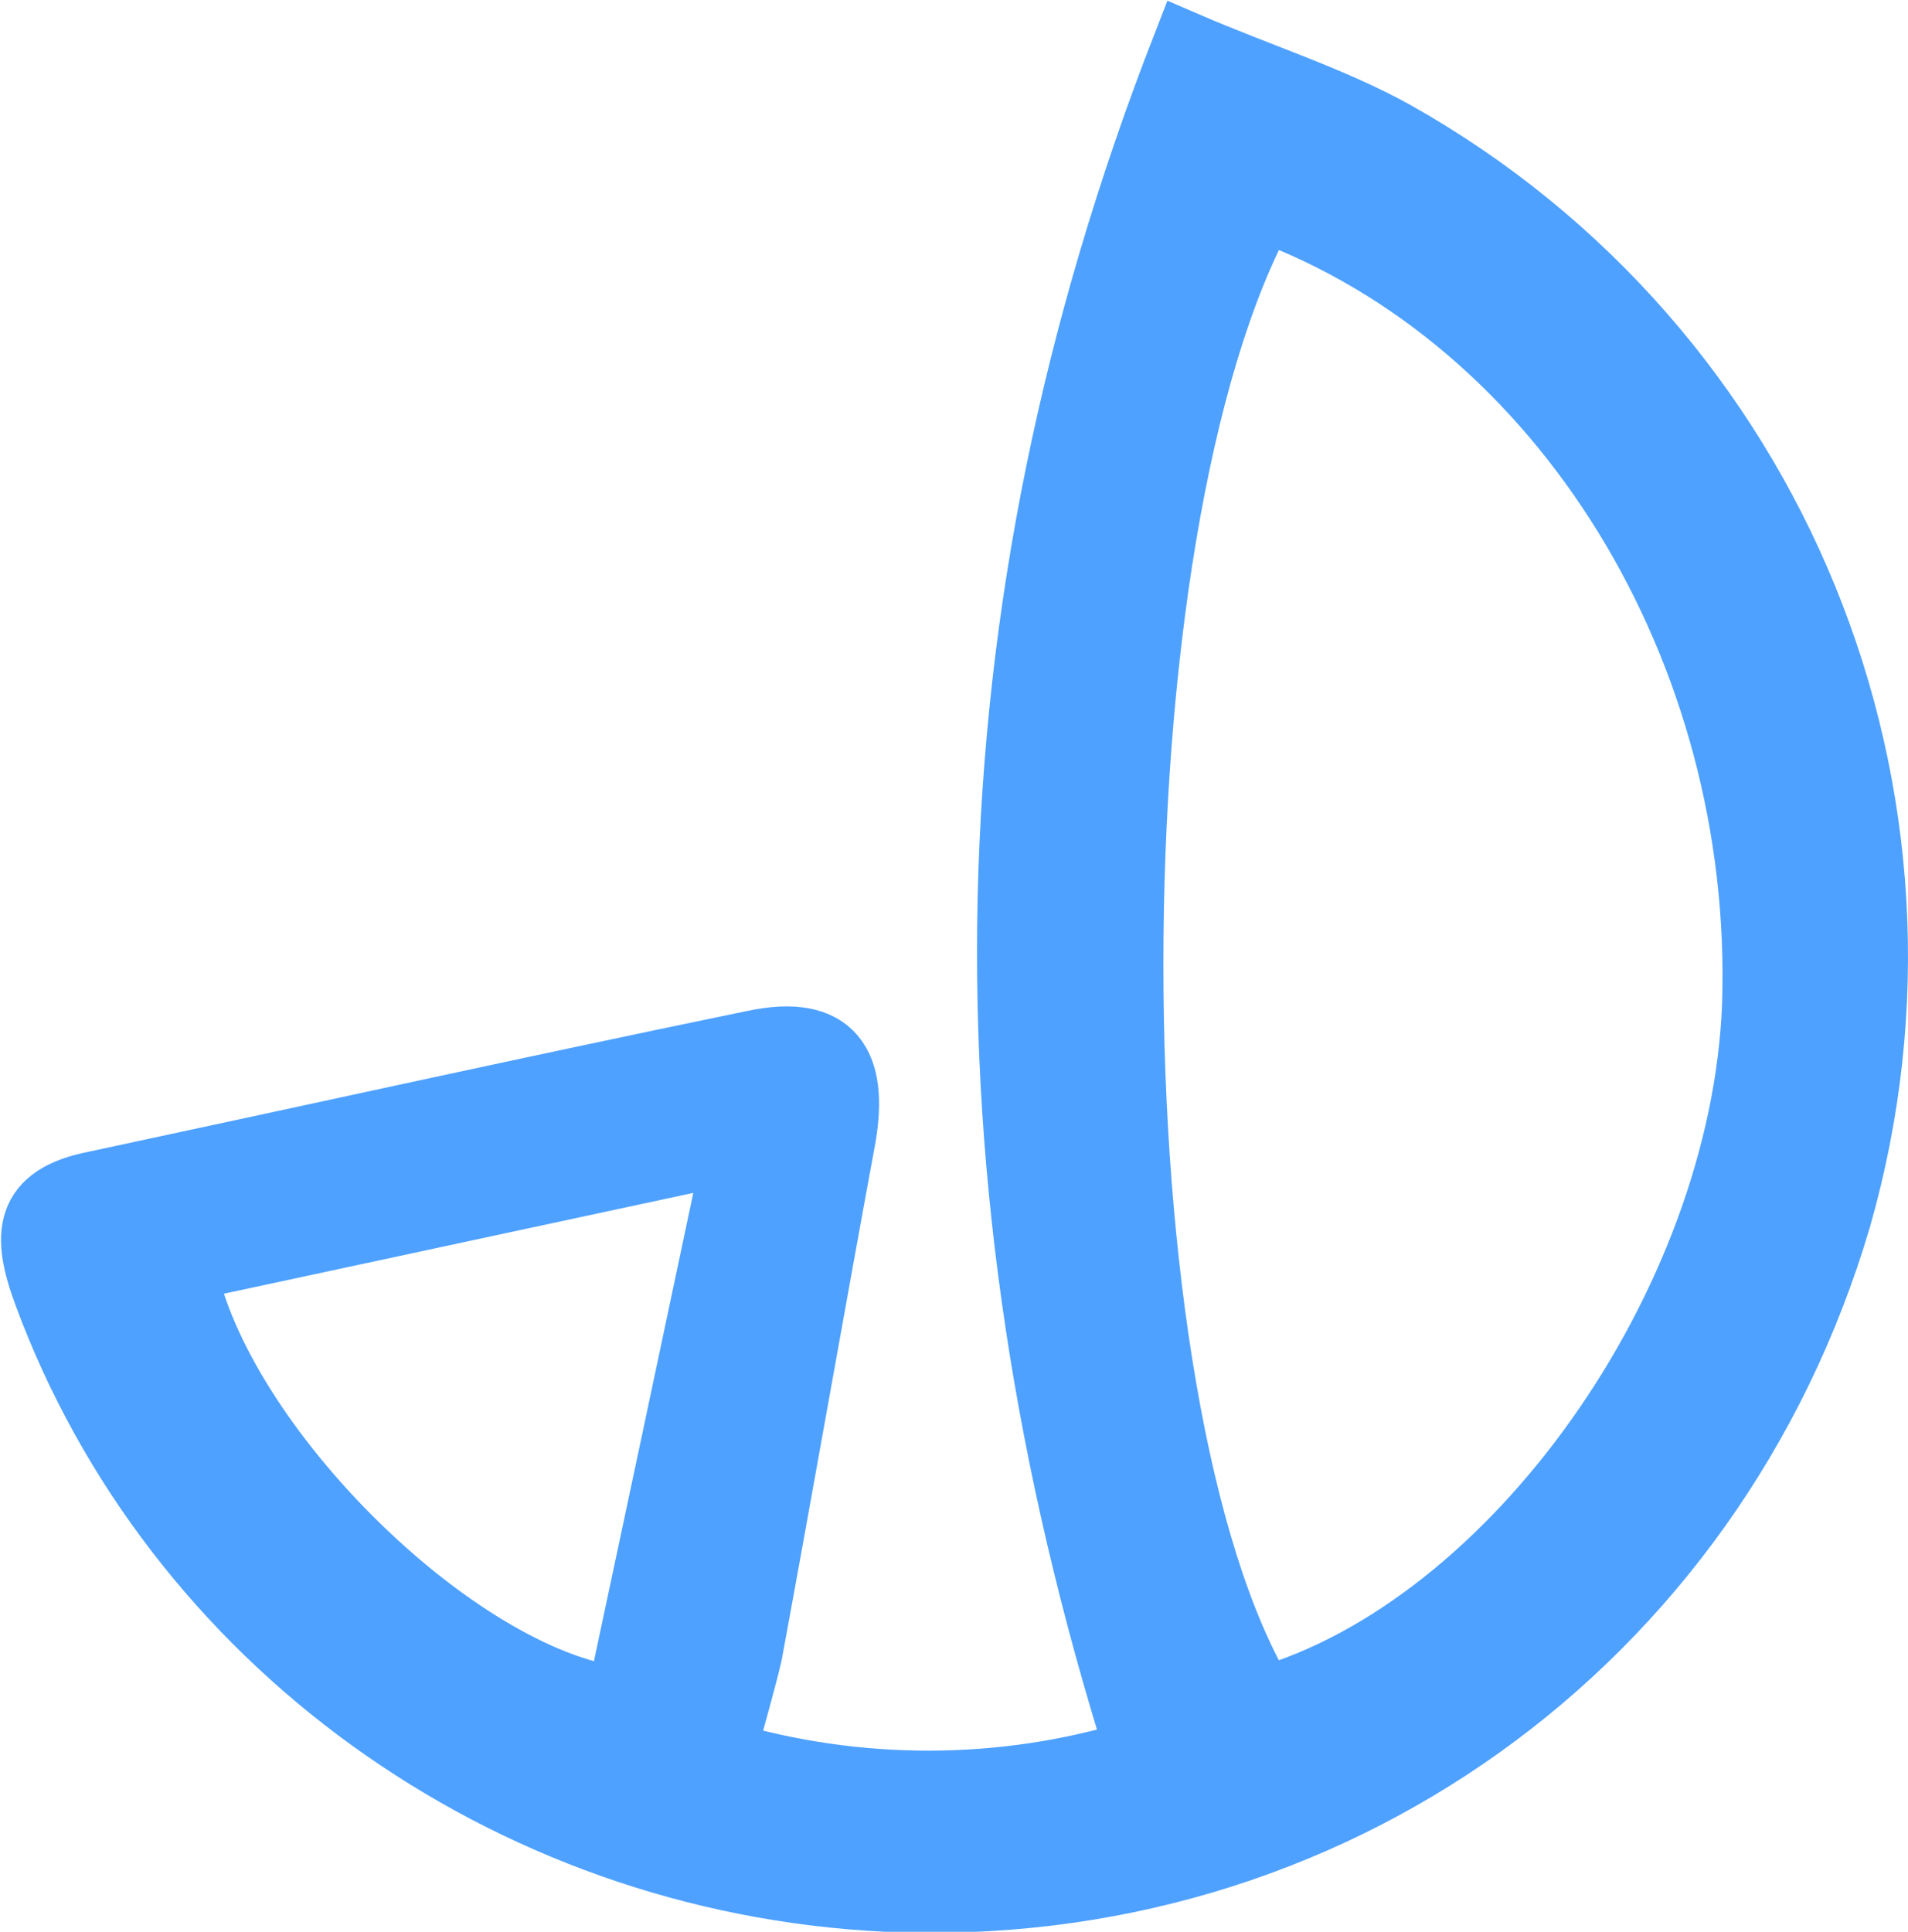 <?xml version="1.0" encoding="utf-8"?>
<!-- Generator: Adobe Illustrator 25.4.6, SVG Export Plug-In . SVG Version: 6.00 Build 0)  -->
<svg version="1.1" id="Layer_1" xmlns="http://www.w3.org/2000/svg" xmlns:xlink="http://www.w3.org/1999/xlink" x="0px" y="0px"
	 viewBox="0 0 113.9 115.3" style="enable-background:new 0 0 113.9 115.3;" xml:space="preserve">
<style type="text/css">
	.st0{fill:#4EA1FF;stroke:#4EA1FF;stroke-width:4;stroke-miterlimit:10;}
</style>
<g id="Layer_2_00000158007230336907085320000002888053882319327875_">
	<g id="Layer_1-2">
		<path class="st0" d="M43.1,104.7c8.1,2.4,16.8,2.4,24.9-0.1C57.2,70.3,57.5,36.8,70.8,2.7c4.4,1.9,8.6,3.2,12.4,5.3
			c22.8,12.8,33.7,39.6,26.5,64.7c-7.5,25.4-30.5,41.8-56.8,40.6c-22.7-1.1-42.5-15.5-50.1-36.1c-1.3-3.5-1.2-5.7,2.9-6.5
			C18.8,67.9,31.9,65,45,62.3c4.7-1,6,1.3,5.3,5.5c-1.9,10.3-3.7,20.6-5.6,30.9C44.3,100.4,43.8,102.1,43.1,104.7z M75.4,12.4
			c-10.6,19.1-10.6,71.6,0,89.1c15-4.3,28.7-23.6,29.4-41.5C105.5,38.8,93.4,19,75.4,12.4z M10.9,75.7c2.1,10.6,16.3,24.6,26.1,25.8
			c2.2-10.3,4.4-20.7,6.6-31.1l-1.5-1.4L10.9,75.7z"/>
	</g>
</g>
</svg>
